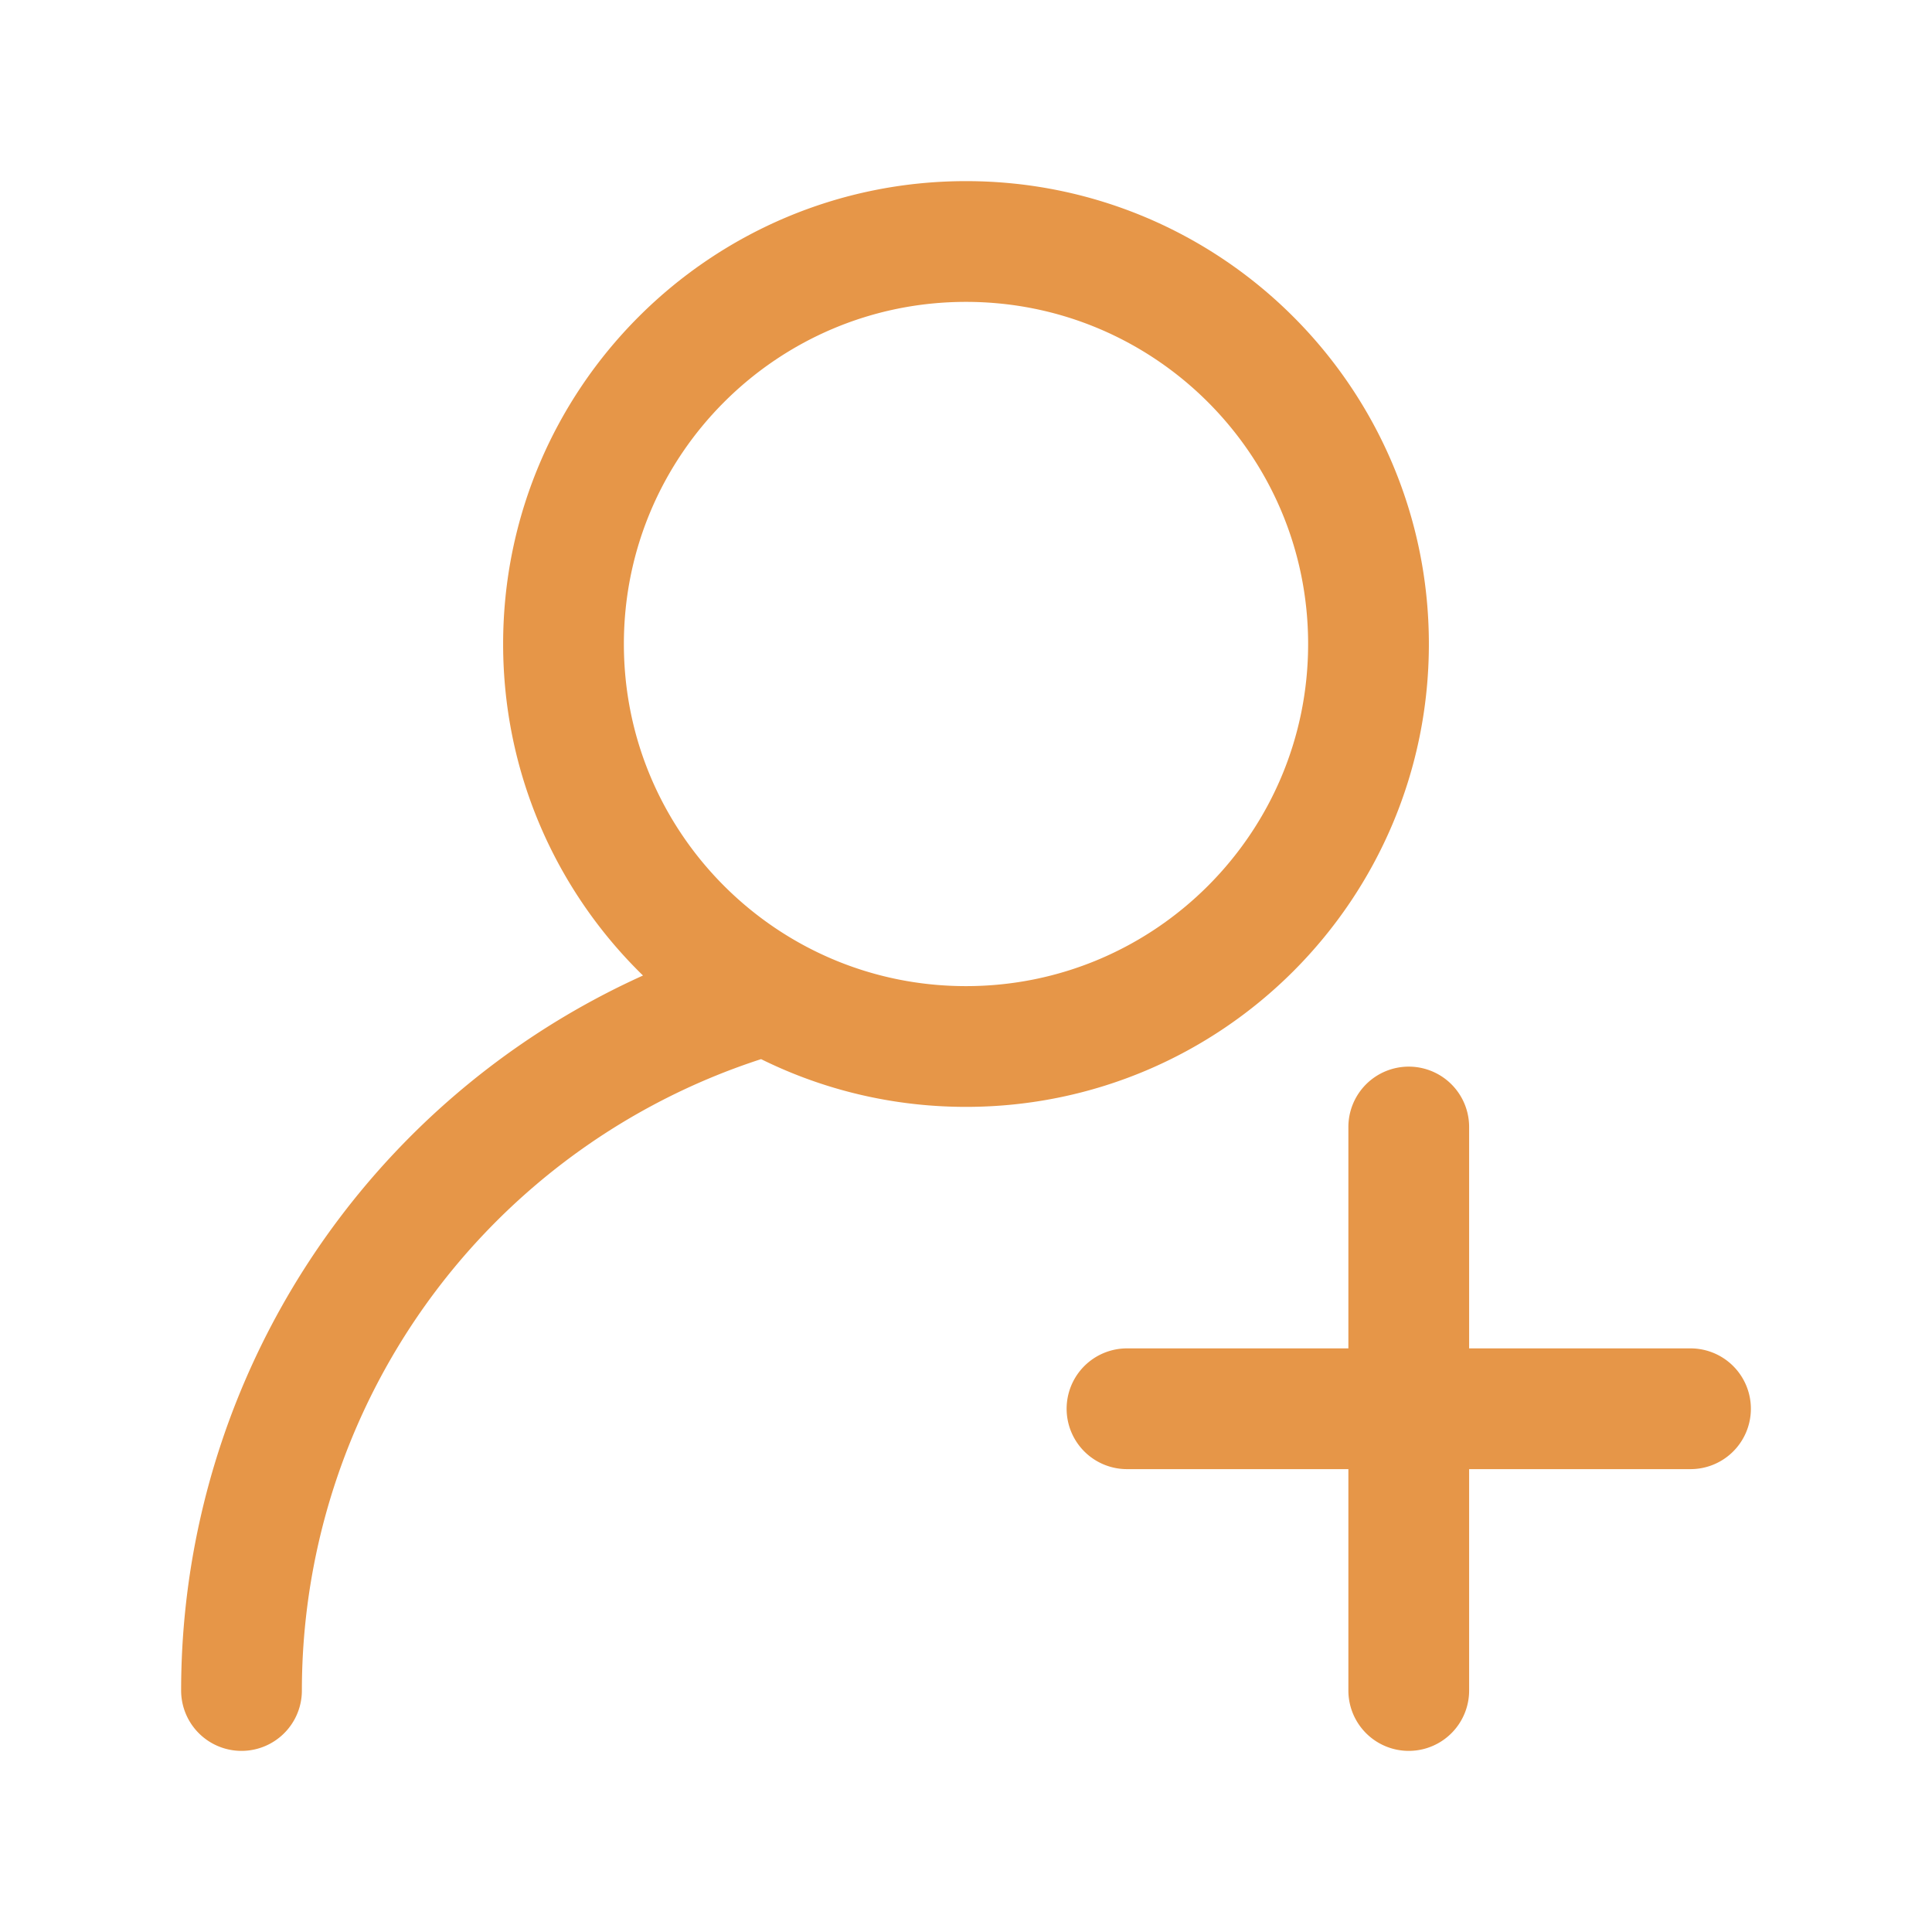 <svg fill="none" class="rubicons user-plus" xmlns="http://www.w3.org/2000/svg" width="36" height="36" viewBox="0 0 24 24" stroke="rgb(230, 150, 72)" stroke-width="1.5">
  <path d="M12 13c2.761 0 5-2.239 5-5s-2.239-5-5-5-5 2.239-5 5 2.239 5 5 5zM3 21a9 9 0 016.53-8.65M17.5 14v7M21 17.5h-7" stroke-linecap="round" stroke-linejoin="round"></path>
</svg>